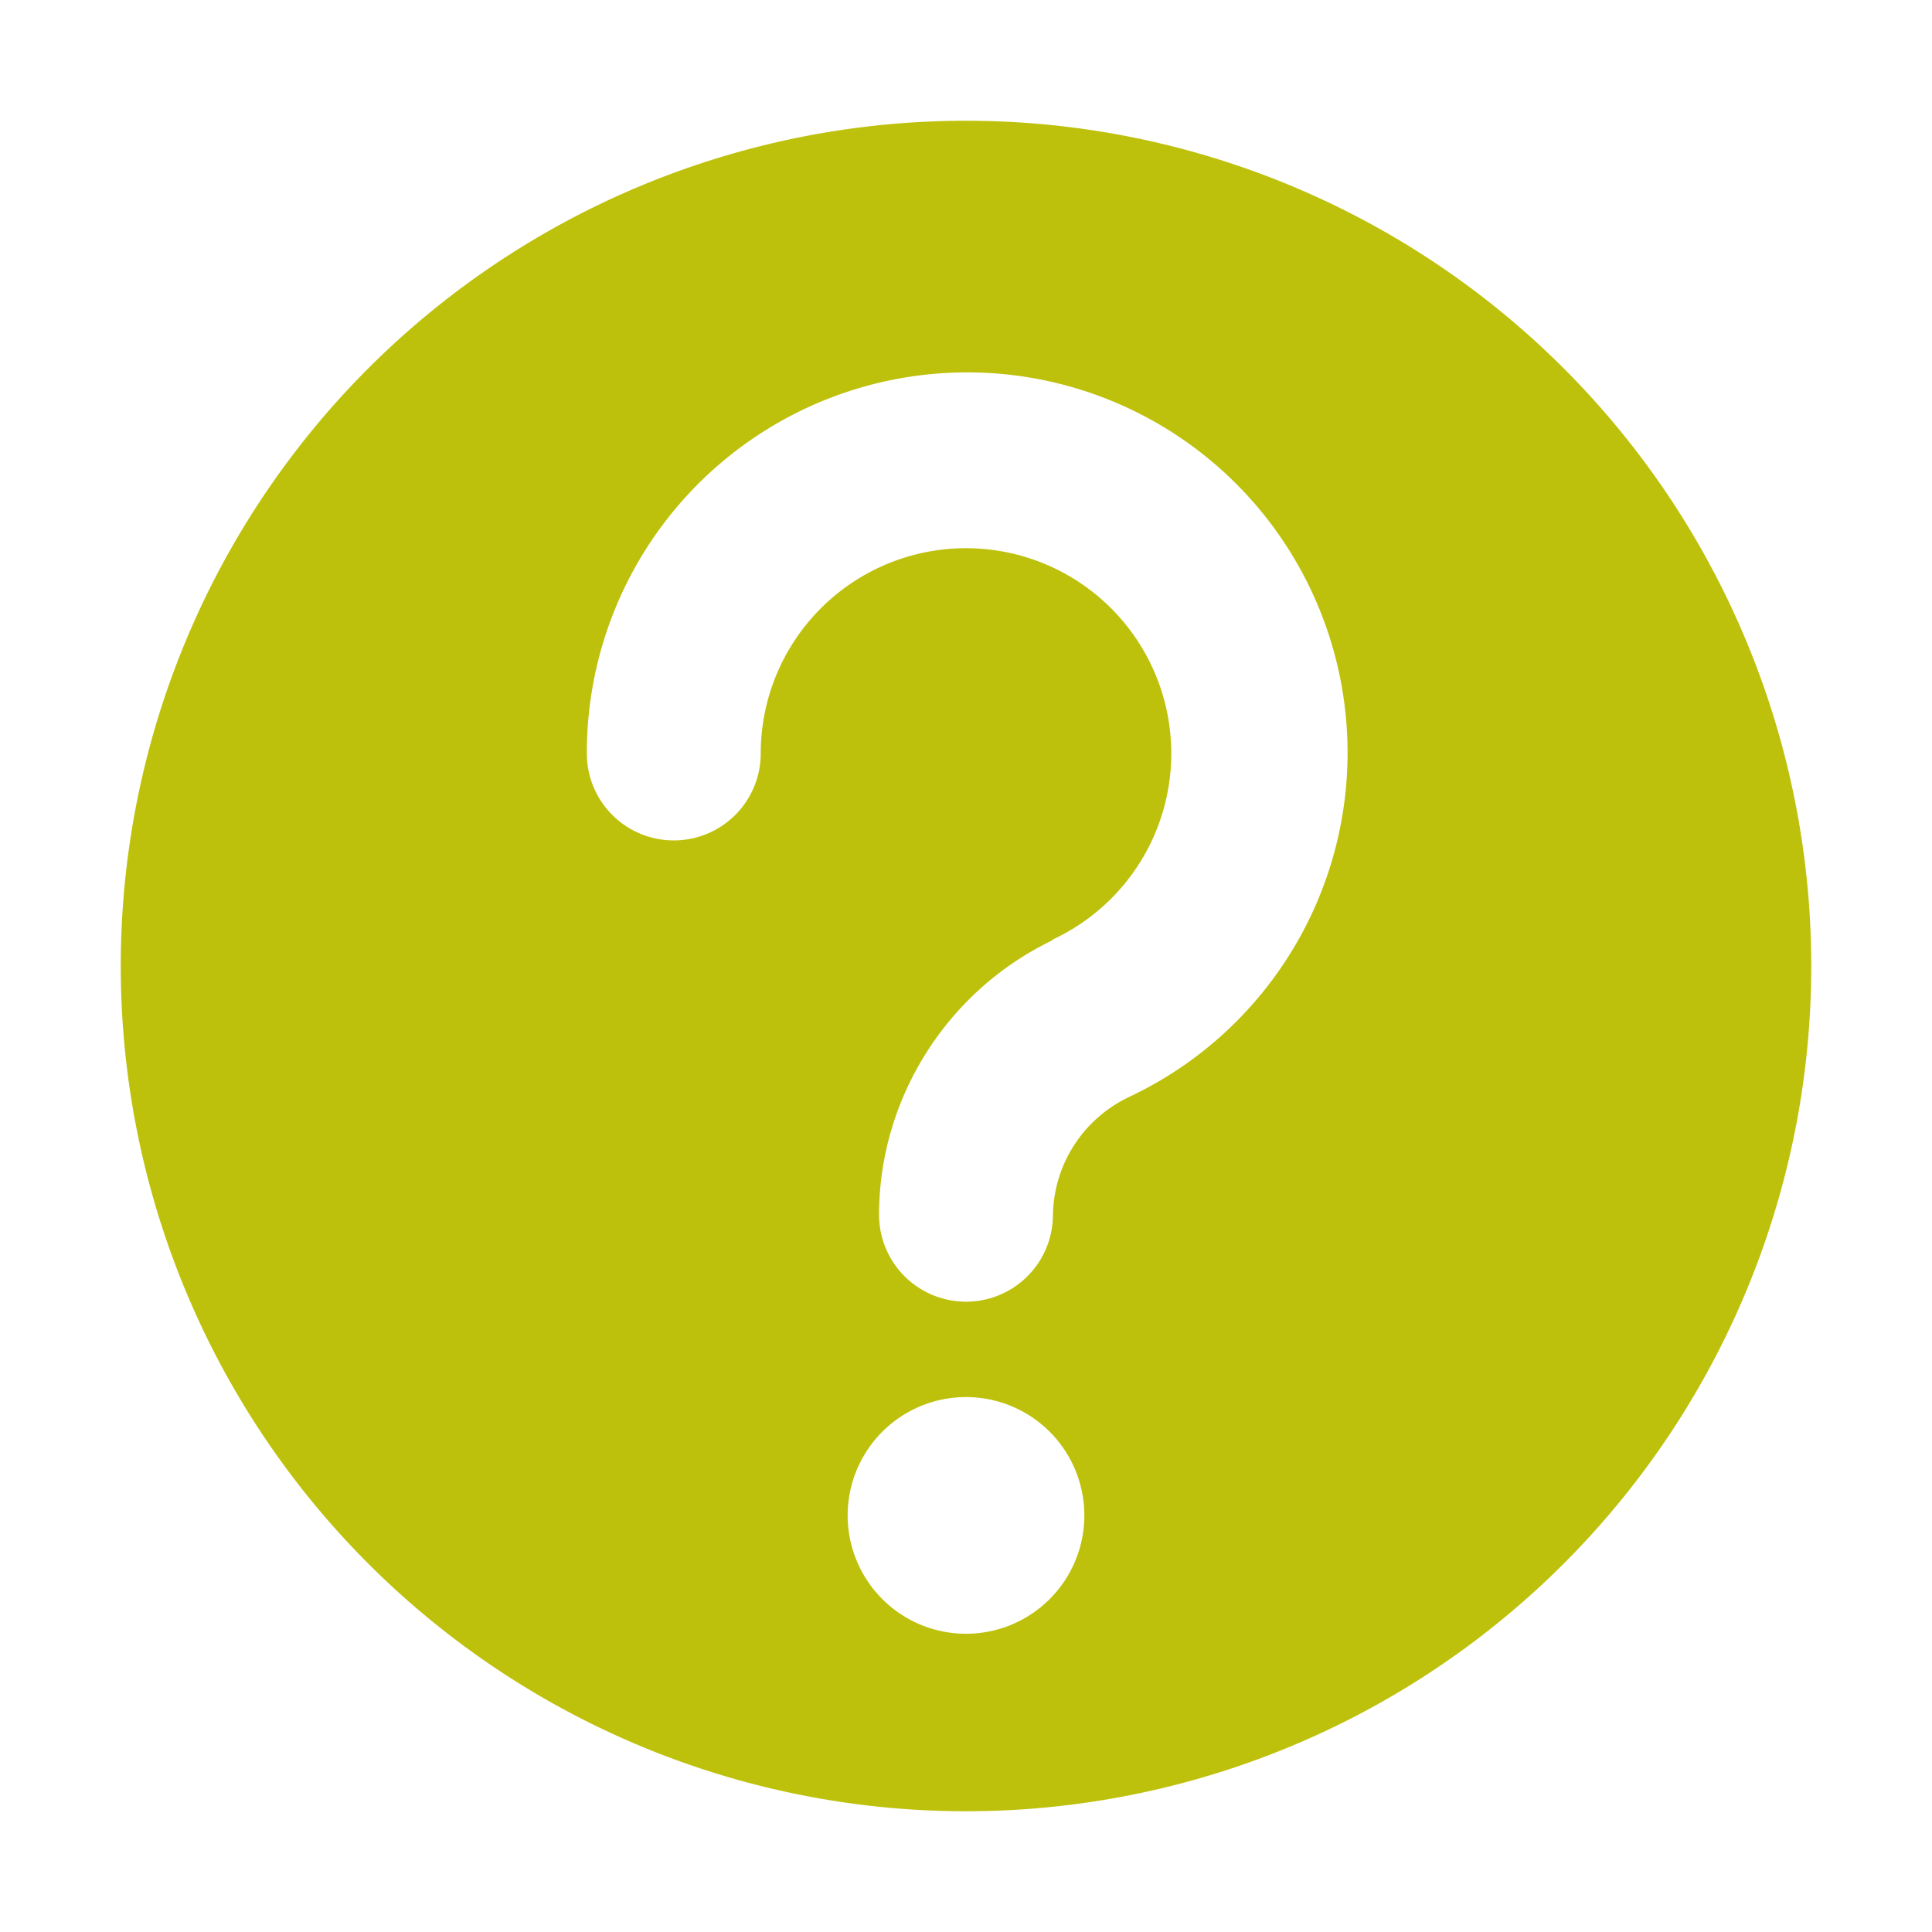 <svg viewBox="0 0 16 16" xmlns="http://www.w3.org/2000/svg">
<path d="M8 1a7 7 0 1 0 0 14A7 7 0 0 0 8 1zm0 12.53a.98.98 0 1 1 0-1.96.98.98 0 0 1 0 1.96zm1.36-4.45-.02.01a1.1 1.1 0 0 0-.62.97.72.72 0 0 1-1.44 0c0-.96.56-1.85 1.43-2.27l.01-.01A1.7 1.7 0 1 0 6.3 6.24a.72.72 0 0 1-1.44 0 3.15 3.15 0 1 1 4.5 2.84z" fill="#bec10b"/>
</svg>

